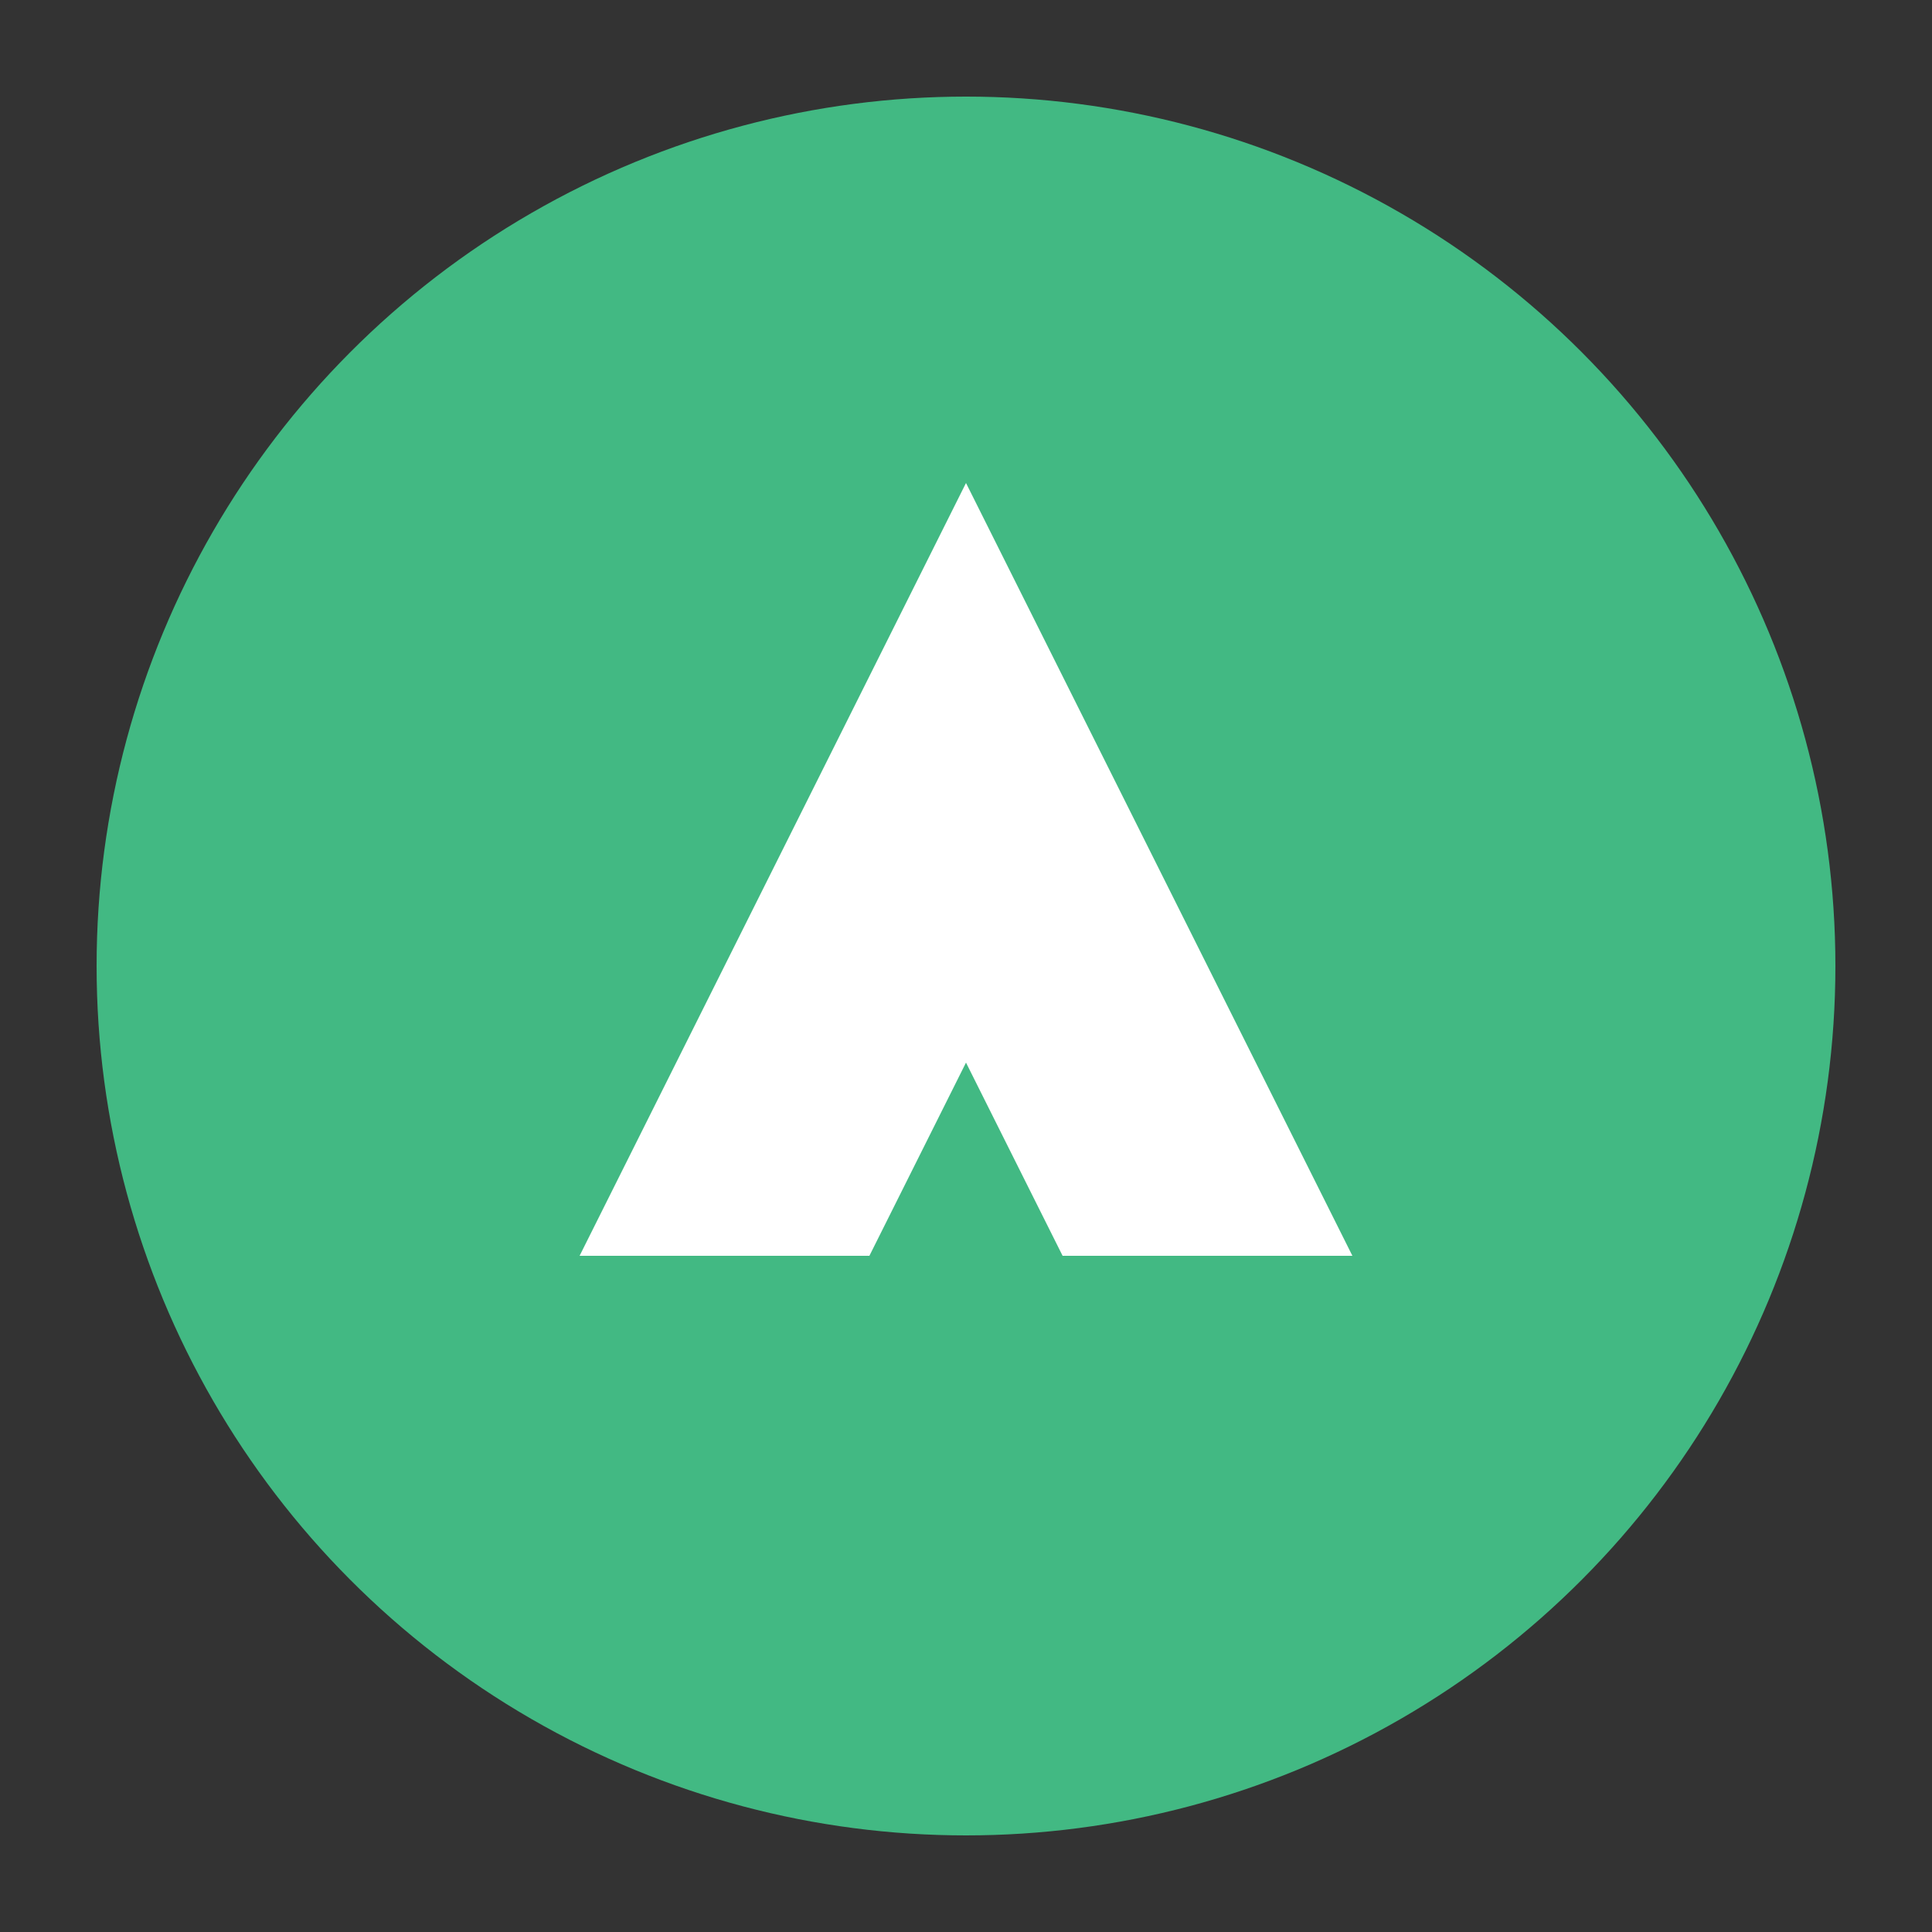 <?xml version="1.0" encoding="UTF-8" standalone="no"?>
<svg width="100" height="100" viewBox="0 0 100 100" xmlns="http://www.w3.org/2000/svg">
  <rect x="0" y="0" width="100" height="100" fill="#333333" stroke="none"/>
  <circle cx="50" cy="50" r="45" fill="#42b983" />
  <path d="M30 65 L50 25 L70 65 L55 65 L50 55 L45 65 Z" fill="white" />
</svg>
